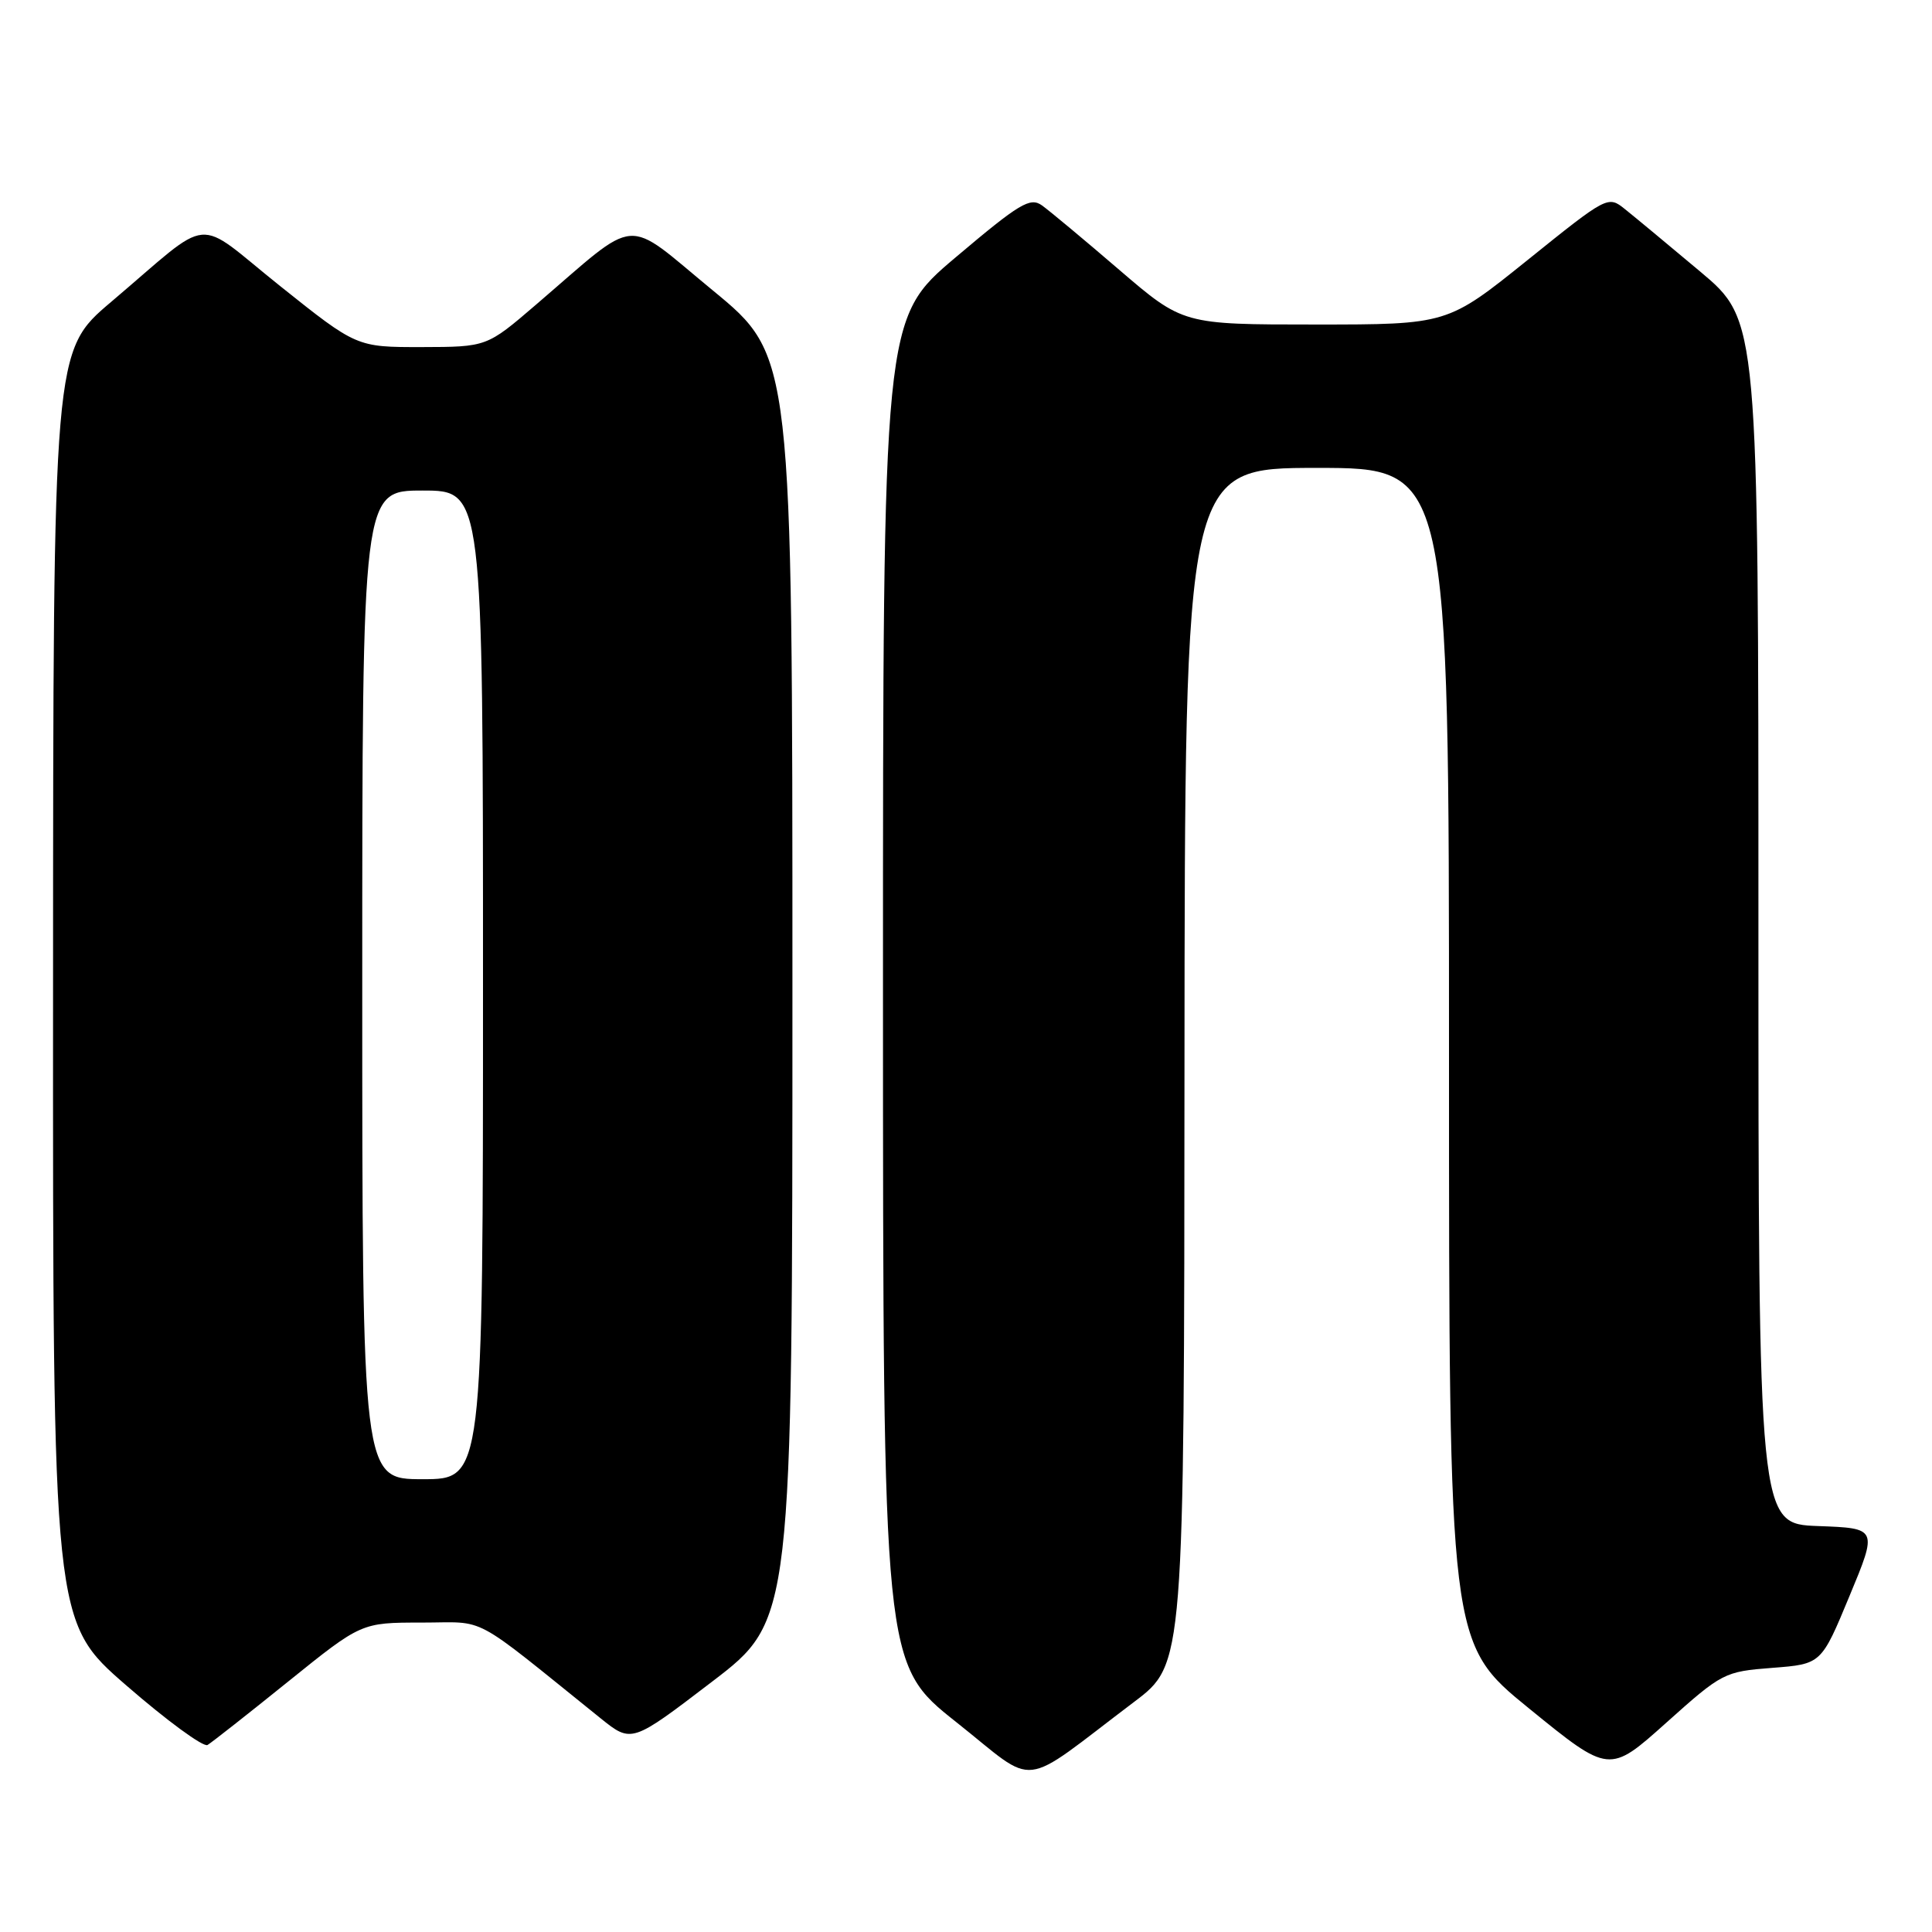 <?xml version="1.0" encoding="UTF-8" standalone="no"?>
<!DOCTYPE svg PUBLIC "-//W3C//DTD SVG 1.1//EN" "http://www.w3.org/Graphics/SVG/1.1/DTD/svg11.dtd" >
<svg xmlns="http://www.w3.org/2000/svg" xmlns:xlink="http://www.w3.org/1999/xlink" version="1.1" viewBox="0 0 256 256">
 <g >
 <path fill="currentColor"
d=" M 150.29 225.50 C 156.91 220.50 156.91 220.50 156.95 141.25 C 157.00 62.00 157.00 62.00 174.50 62.00 C 192.00 62.00 192.00 62.00 192.00 139.88 C 192.00 217.75 192.00 217.75 202.62 226.39 C 213.24 235.03 213.24 235.03 220.80 228.26 C 228.19 221.64 228.49 221.49 234.84 221.00 C 241.33 220.50 241.33 220.50 245.06 211.50 C 248.80 202.50 248.80 202.50 240.90 202.21 C 233.00 201.92 233.00 201.92 233.00 122.19 C 233.00 42.46 233.00 42.46 225.28 35.98 C 221.03 32.41 216.54 28.69 215.30 27.70 C 213.07 25.91 212.97 25.96 202.42 34.45 C 191.79 43.00 191.79 43.00 174.27 43.00 C 156.75 43.00 156.75 43.00 148.30 35.75 C 143.66 31.76 139.06 27.93 138.07 27.22 C 136.50 26.10 135.12 26.92 126.64 34.09 C 117.00 42.23 117.00 42.23 117.00 131.36 C 117.01 220.50 117.01 220.50 126.71 228.19 C 137.69 236.89 134.78 237.22 150.29 225.50 Z  M 38.19 222.81 C 47.88 215.00 47.88 215.00 55.85 215.00 C 64.70 215.00 62.08 213.60 79.59 227.69 C 83.69 230.98 83.69 230.98 94.34 222.84 C 105.00 214.70 105.00 214.70 105.00 130.93 C 105.00 47.16 105.00 47.16 94.46 38.49 C 82.48 28.64 84.94 28.44 71.00 40.39 C 64.50 45.97 64.50 45.97 55.88 45.99 C 47.26 46.00 47.26 46.00 37.14 37.92 C 25.51 28.63 28.48 28.35 14.73 40.00 C 7.05 46.50 7.05 46.50 7.03 130.69 C 7.00 214.88 7.00 214.88 16.75 223.34 C 22.11 228.00 26.95 231.54 27.50 231.22 C 28.05 230.89 32.86 227.11 38.19 222.81 Z  M 48.00 130.50 C 48.00 65.00 48.00 65.00 56.00 65.00 C 64.00 65.00 64.00 65.00 64.00 130.50 C 64.00 196.00 64.00 196.00 56.00 196.00 C 48.00 196.00 48.00 196.00 48.00 130.50 Z "/>
</g>
</svg>